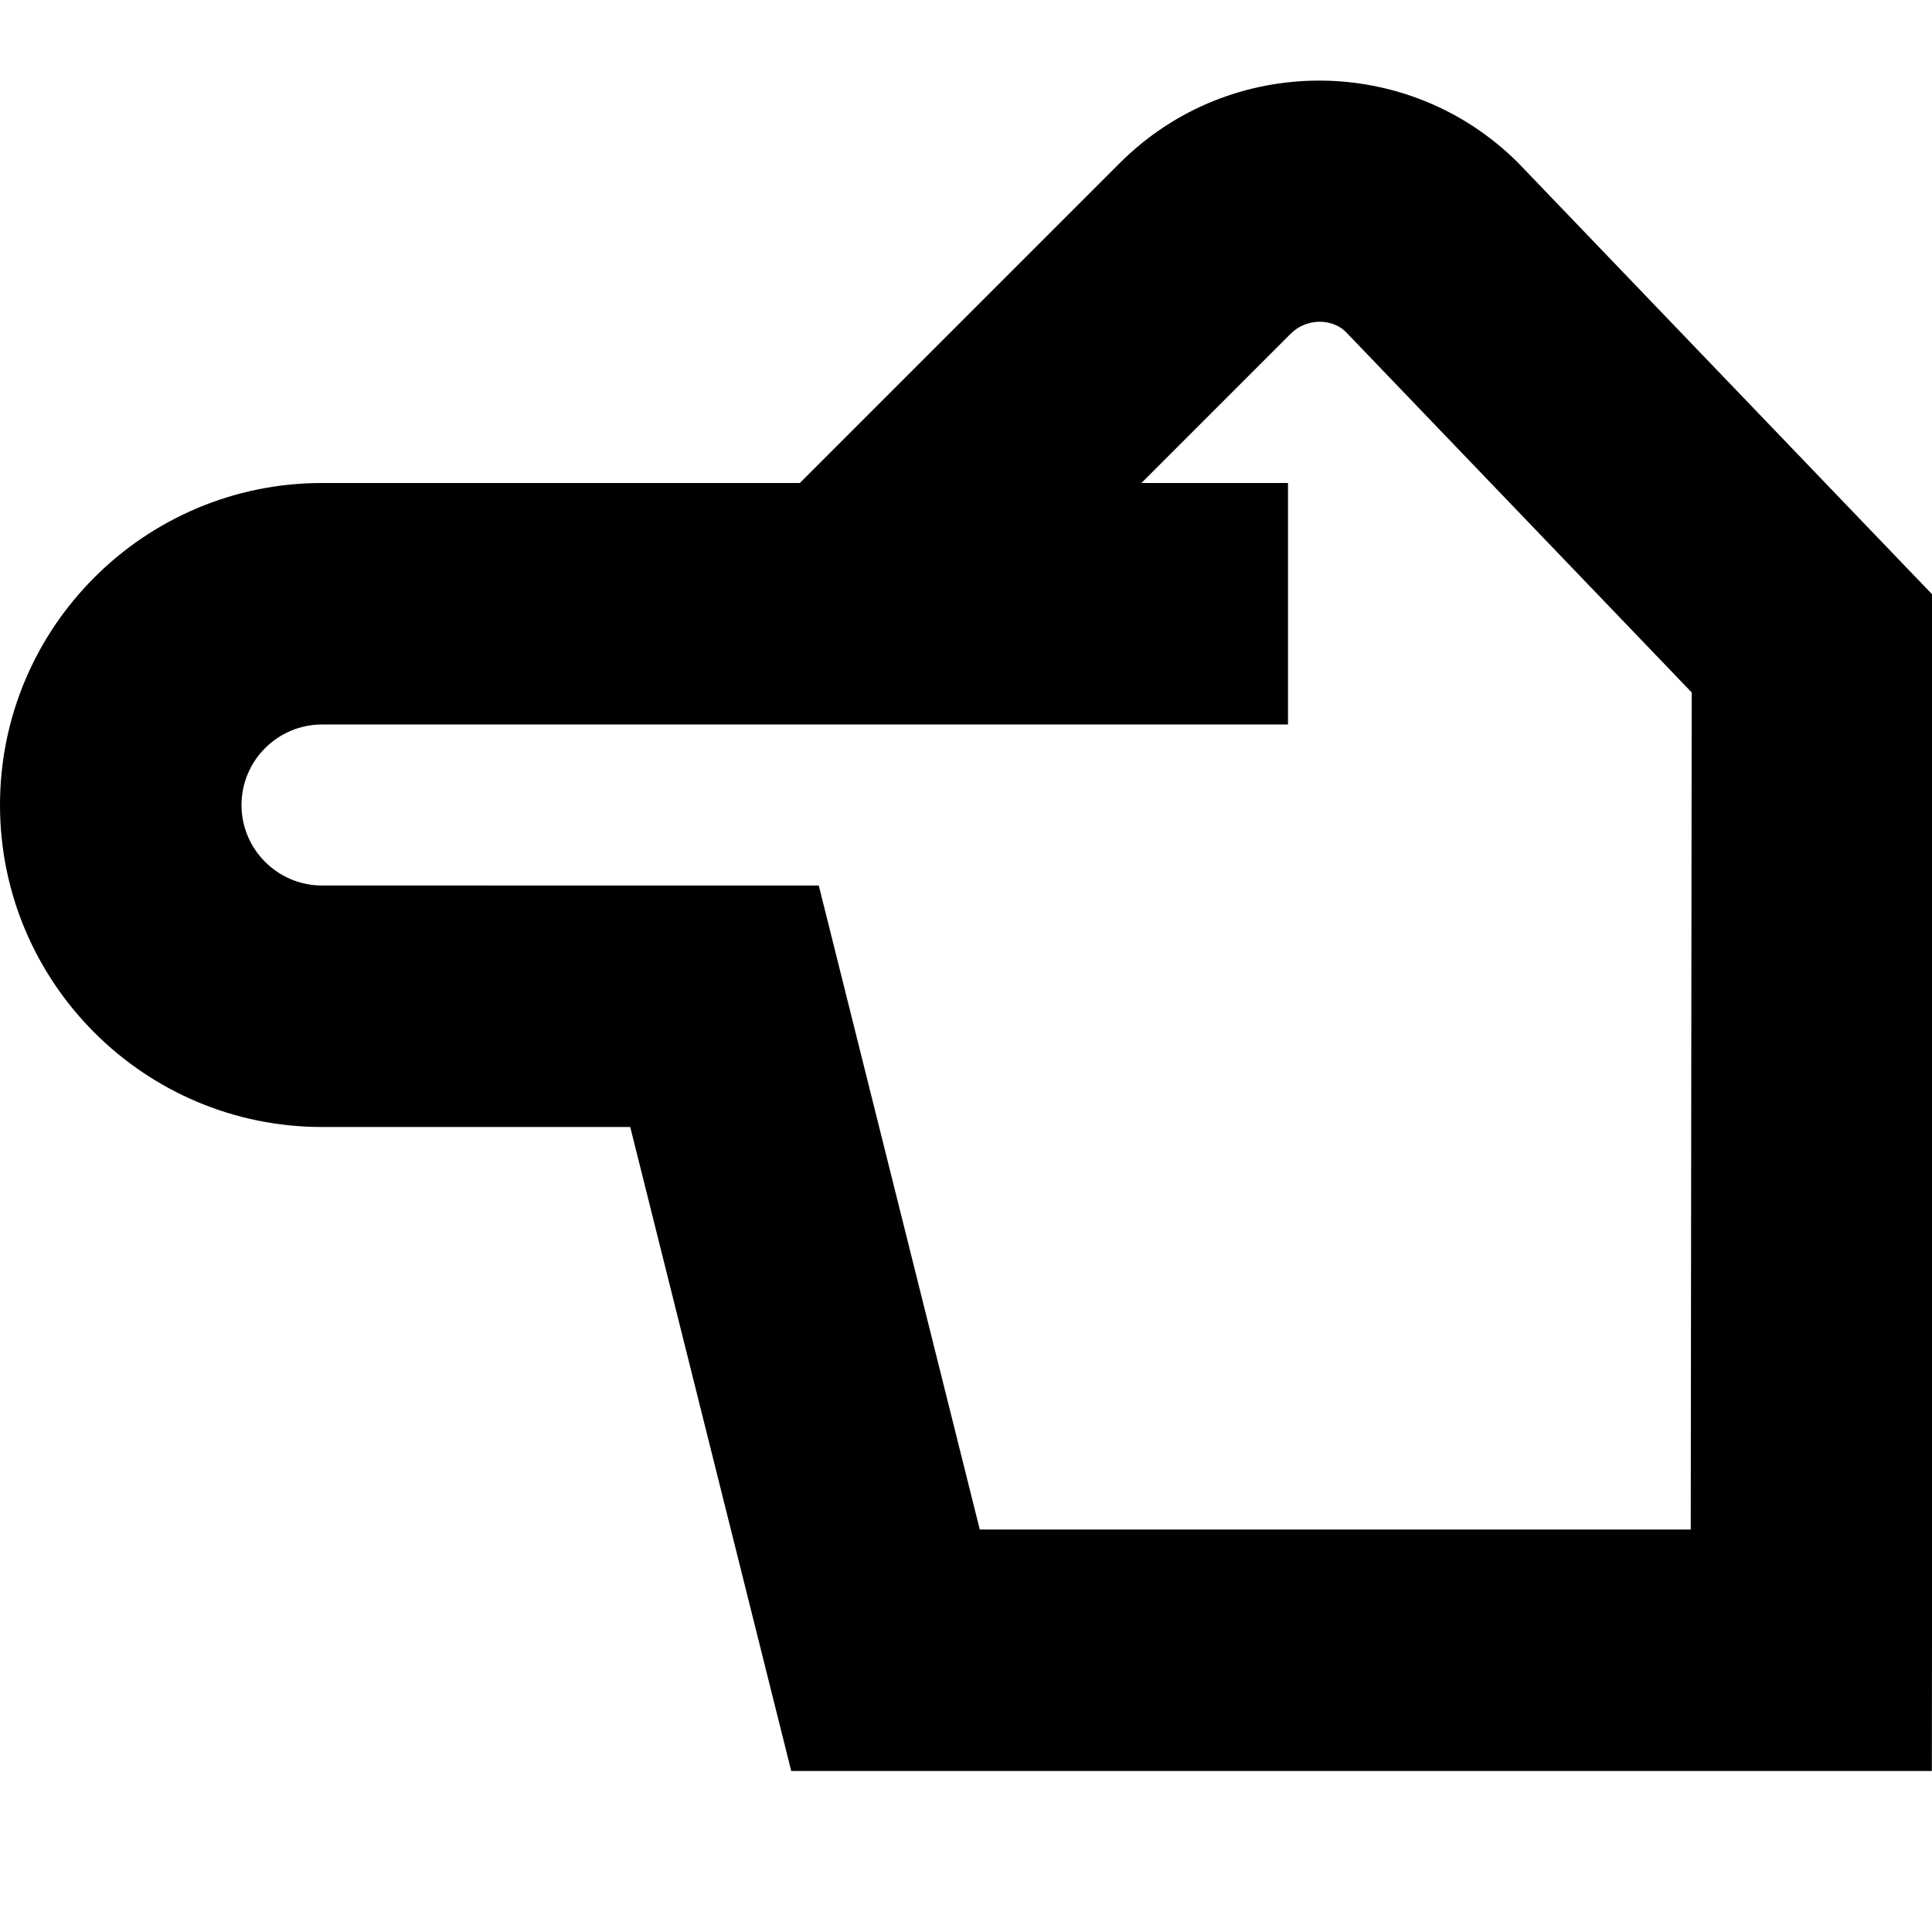 <?xml version="1.0" encoding="UTF-8"?>
<svg xmlns="http://www.w3.org/2000/svg" id="Layer_1" data-name="Layer 1" viewBox="0 0 24 24" width="512" height="512"><path d="M18.861,2.025c-1.364-1.365-3.585-1.365-4.95,0l-3.975,3.975H4C1.794,6,0,7.794,0,10s1.794,4,4,4h3.829l2,8h14.169l.017-14.603-5.154-5.372Zm2.141,16.975H12.171l-2-8H4c-.551,0-1-.449-1-1s.449-1,1-1h12v-3h-1.821l1.854-1.854c.195-.195,.512-.195,.686-.022l4.296,4.478-.012,10.397Z"/></svg>
